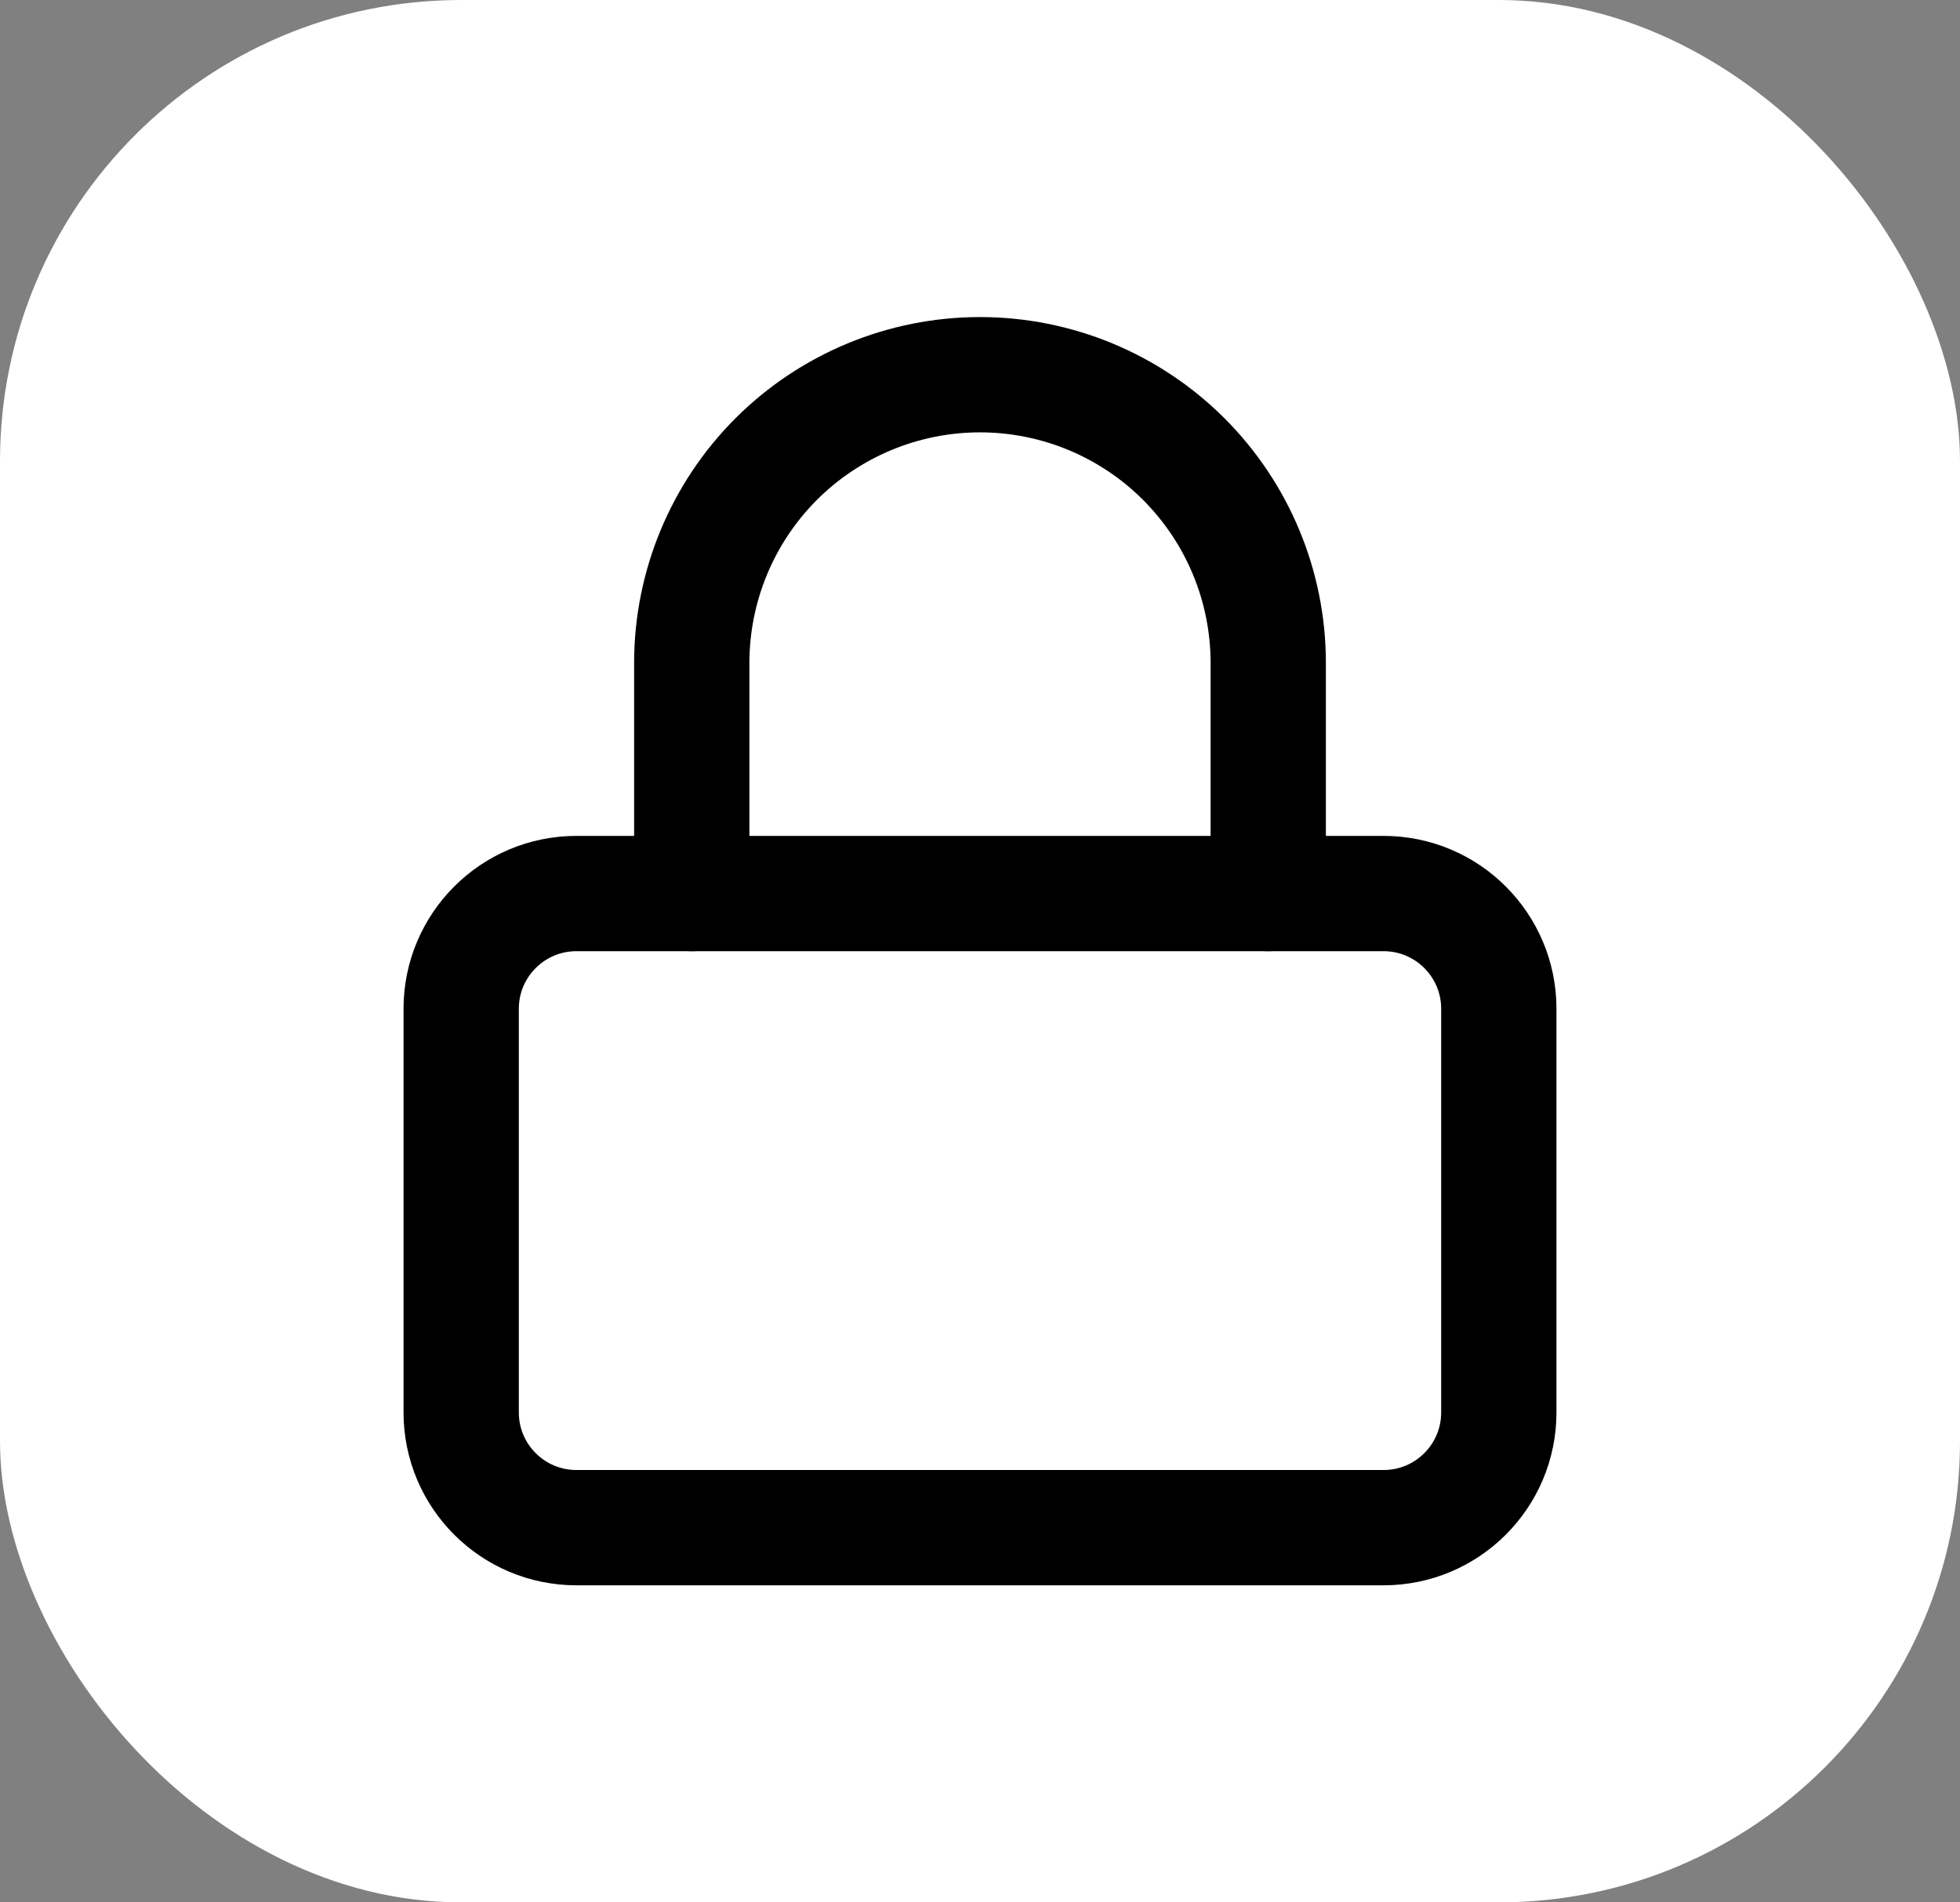 <svg width="34" height="33" viewBox="0 0 34 33" fill="none" xmlns="http://www.w3.org/2000/svg">
<rect x="0" y="0" width="34" height="33" fill="#808080" stroke="none"/>
<rect width="34" height="33" rx="8" fill="white"/>
<path d="M24 15.5H10C8.895 15.5 8 16.395 8 17.5V24.5C8 25.605 8.895 26.5 10 26.5H24C25.105 26.5 26 25.605 26 24.5V17.5C26 16.395 25.105 15.5 24 15.5Z" stroke="black" stroke-width="2" stroke-linecap="round" stroke-linejoin="round"/>
<path d="M12 15.5V11.5C12 10.174 12.527 8.902 13.464 7.964C14.402 7.027 15.674 6.5 17 6.5C18.326 6.5 19.598 7.027 20.535 7.964C21.473 8.902 22 10.174 22 11.5V15.5" stroke="black" stroke-width="2" stroke-linecap="round" stroke-linejoin="round"/>
</svg>
